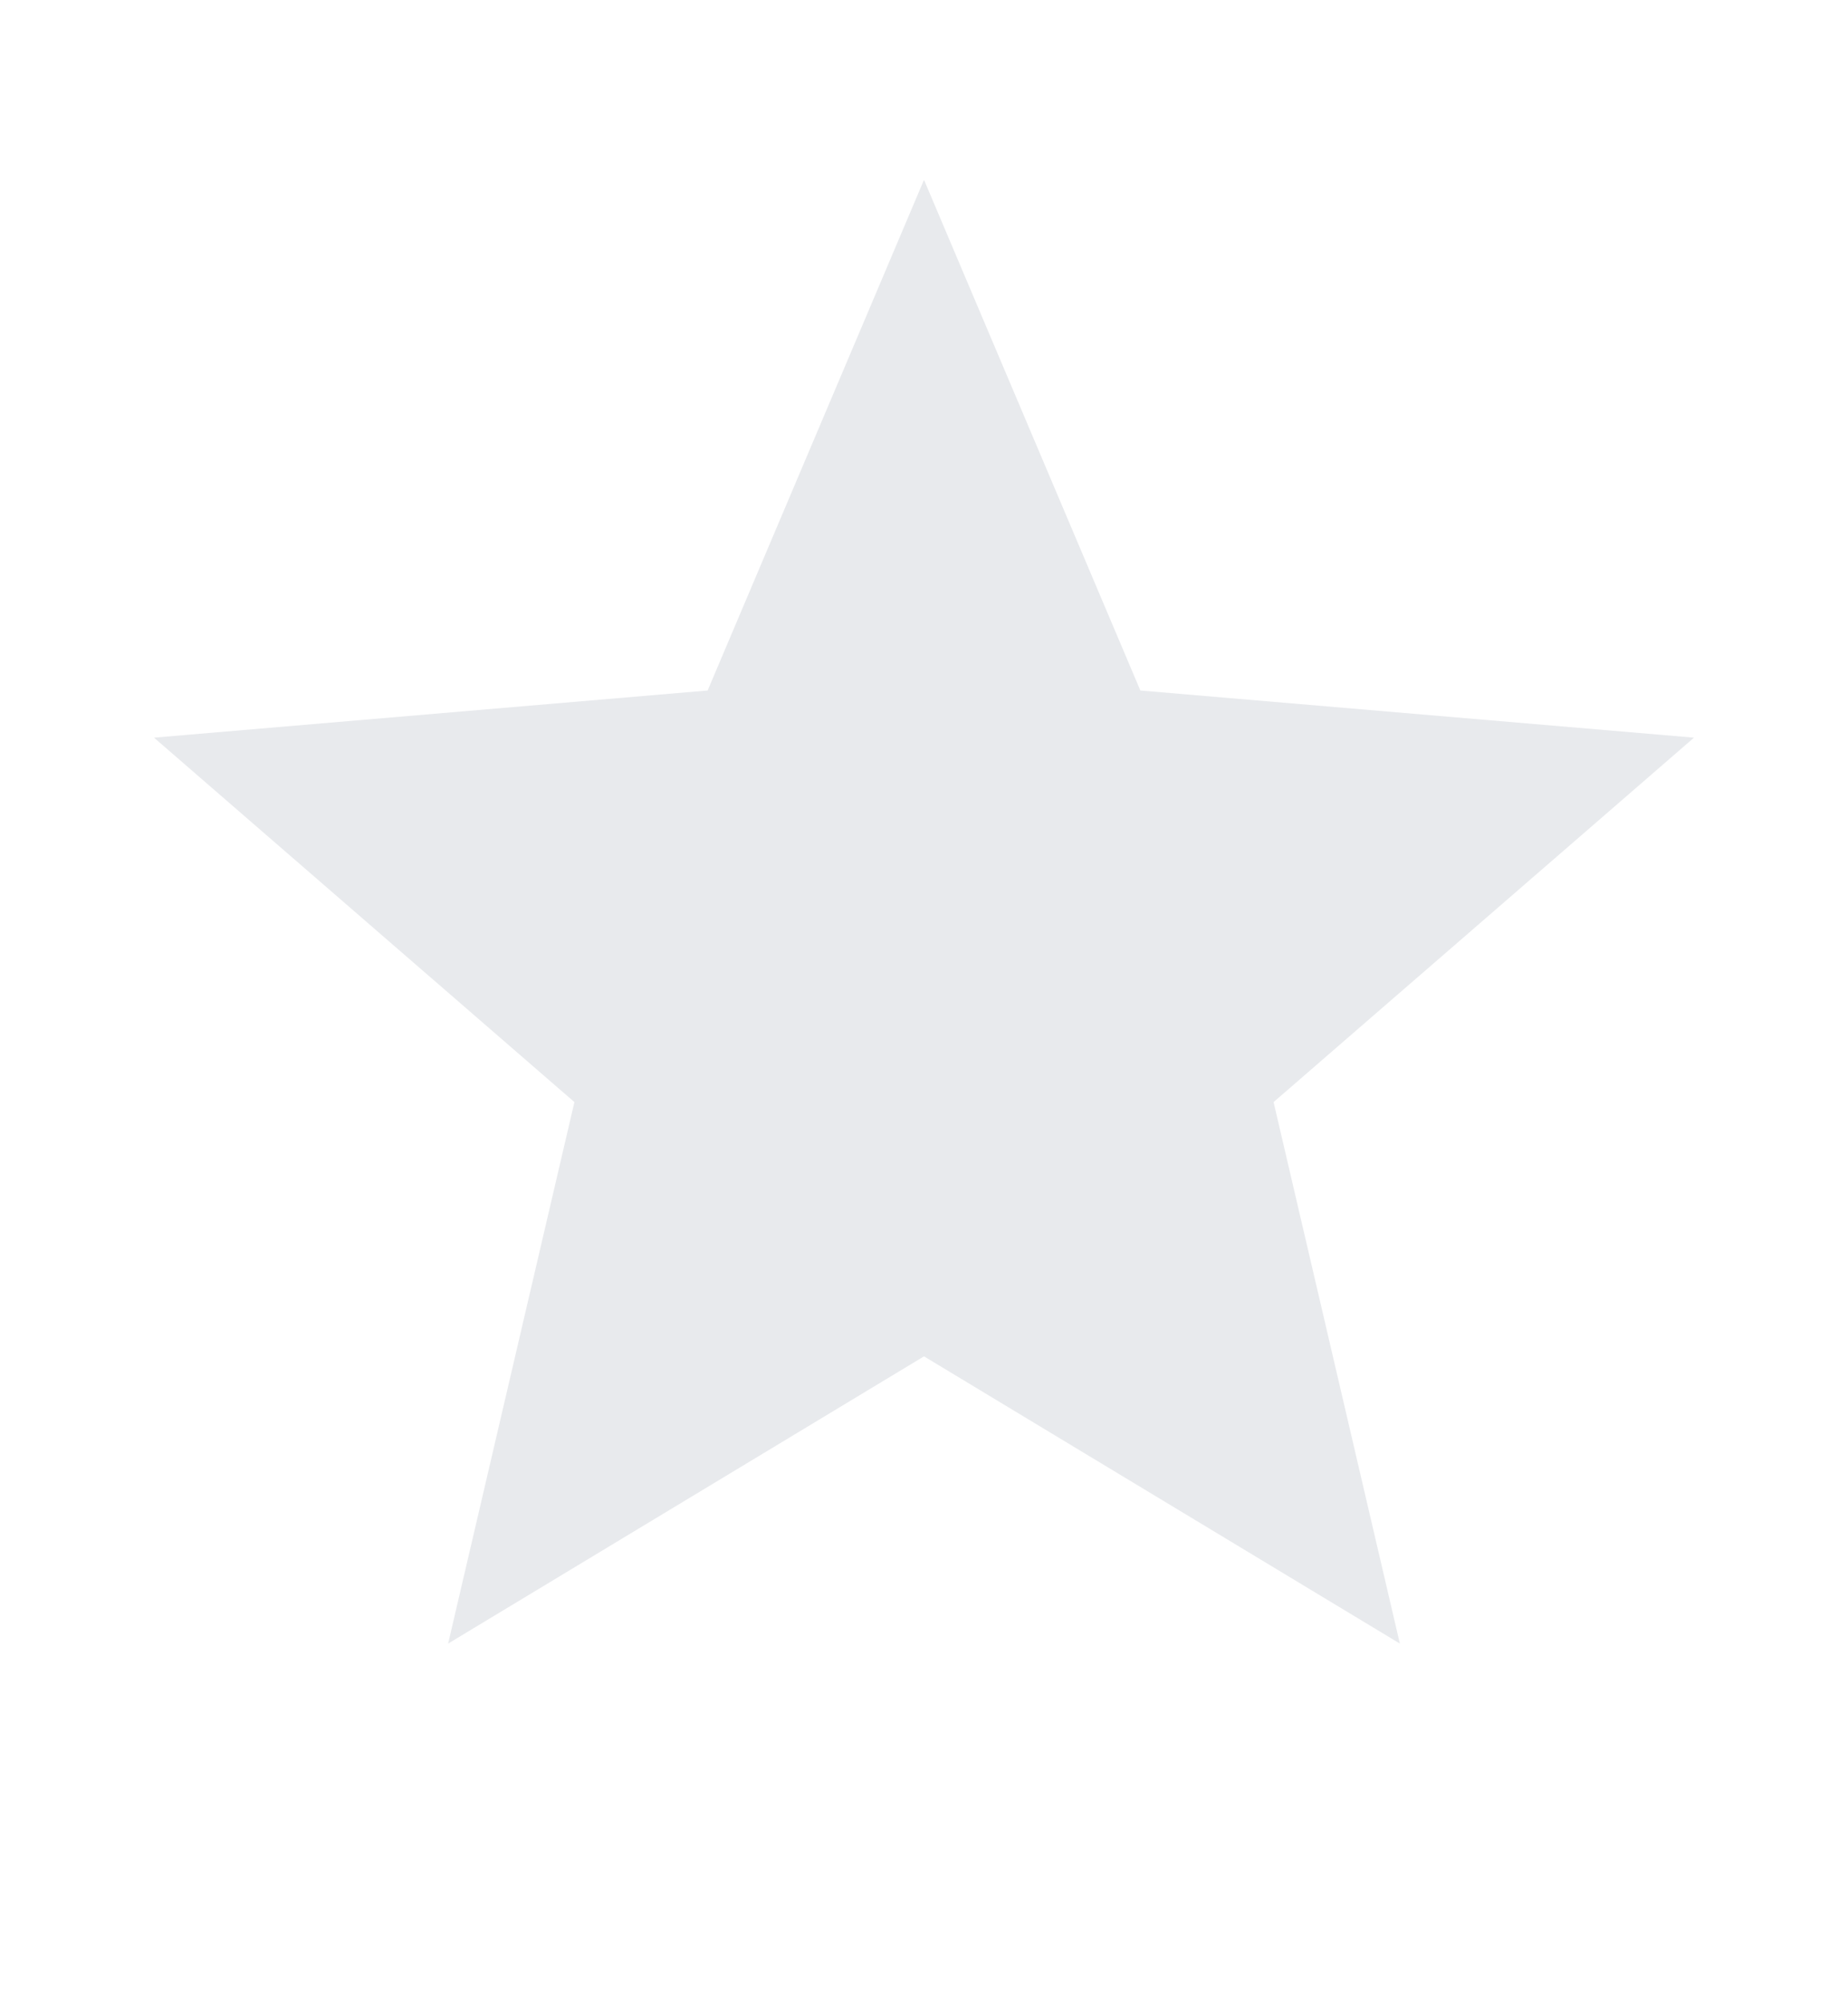<svg width="12" height="13" viewBox="0 0 12 13" fill="none" xmlns="http://www.w3.org/2000/svg">
<path d="M6 8.802L9.09 10.666L8.27 7.152L11 4.787L7.405 4.481L6 1.167L4.595 4.481L1 4.787L3.73 7.152L2.91 10.666L6 8.802Z" fill="#E8EAED"/>
</svg>
